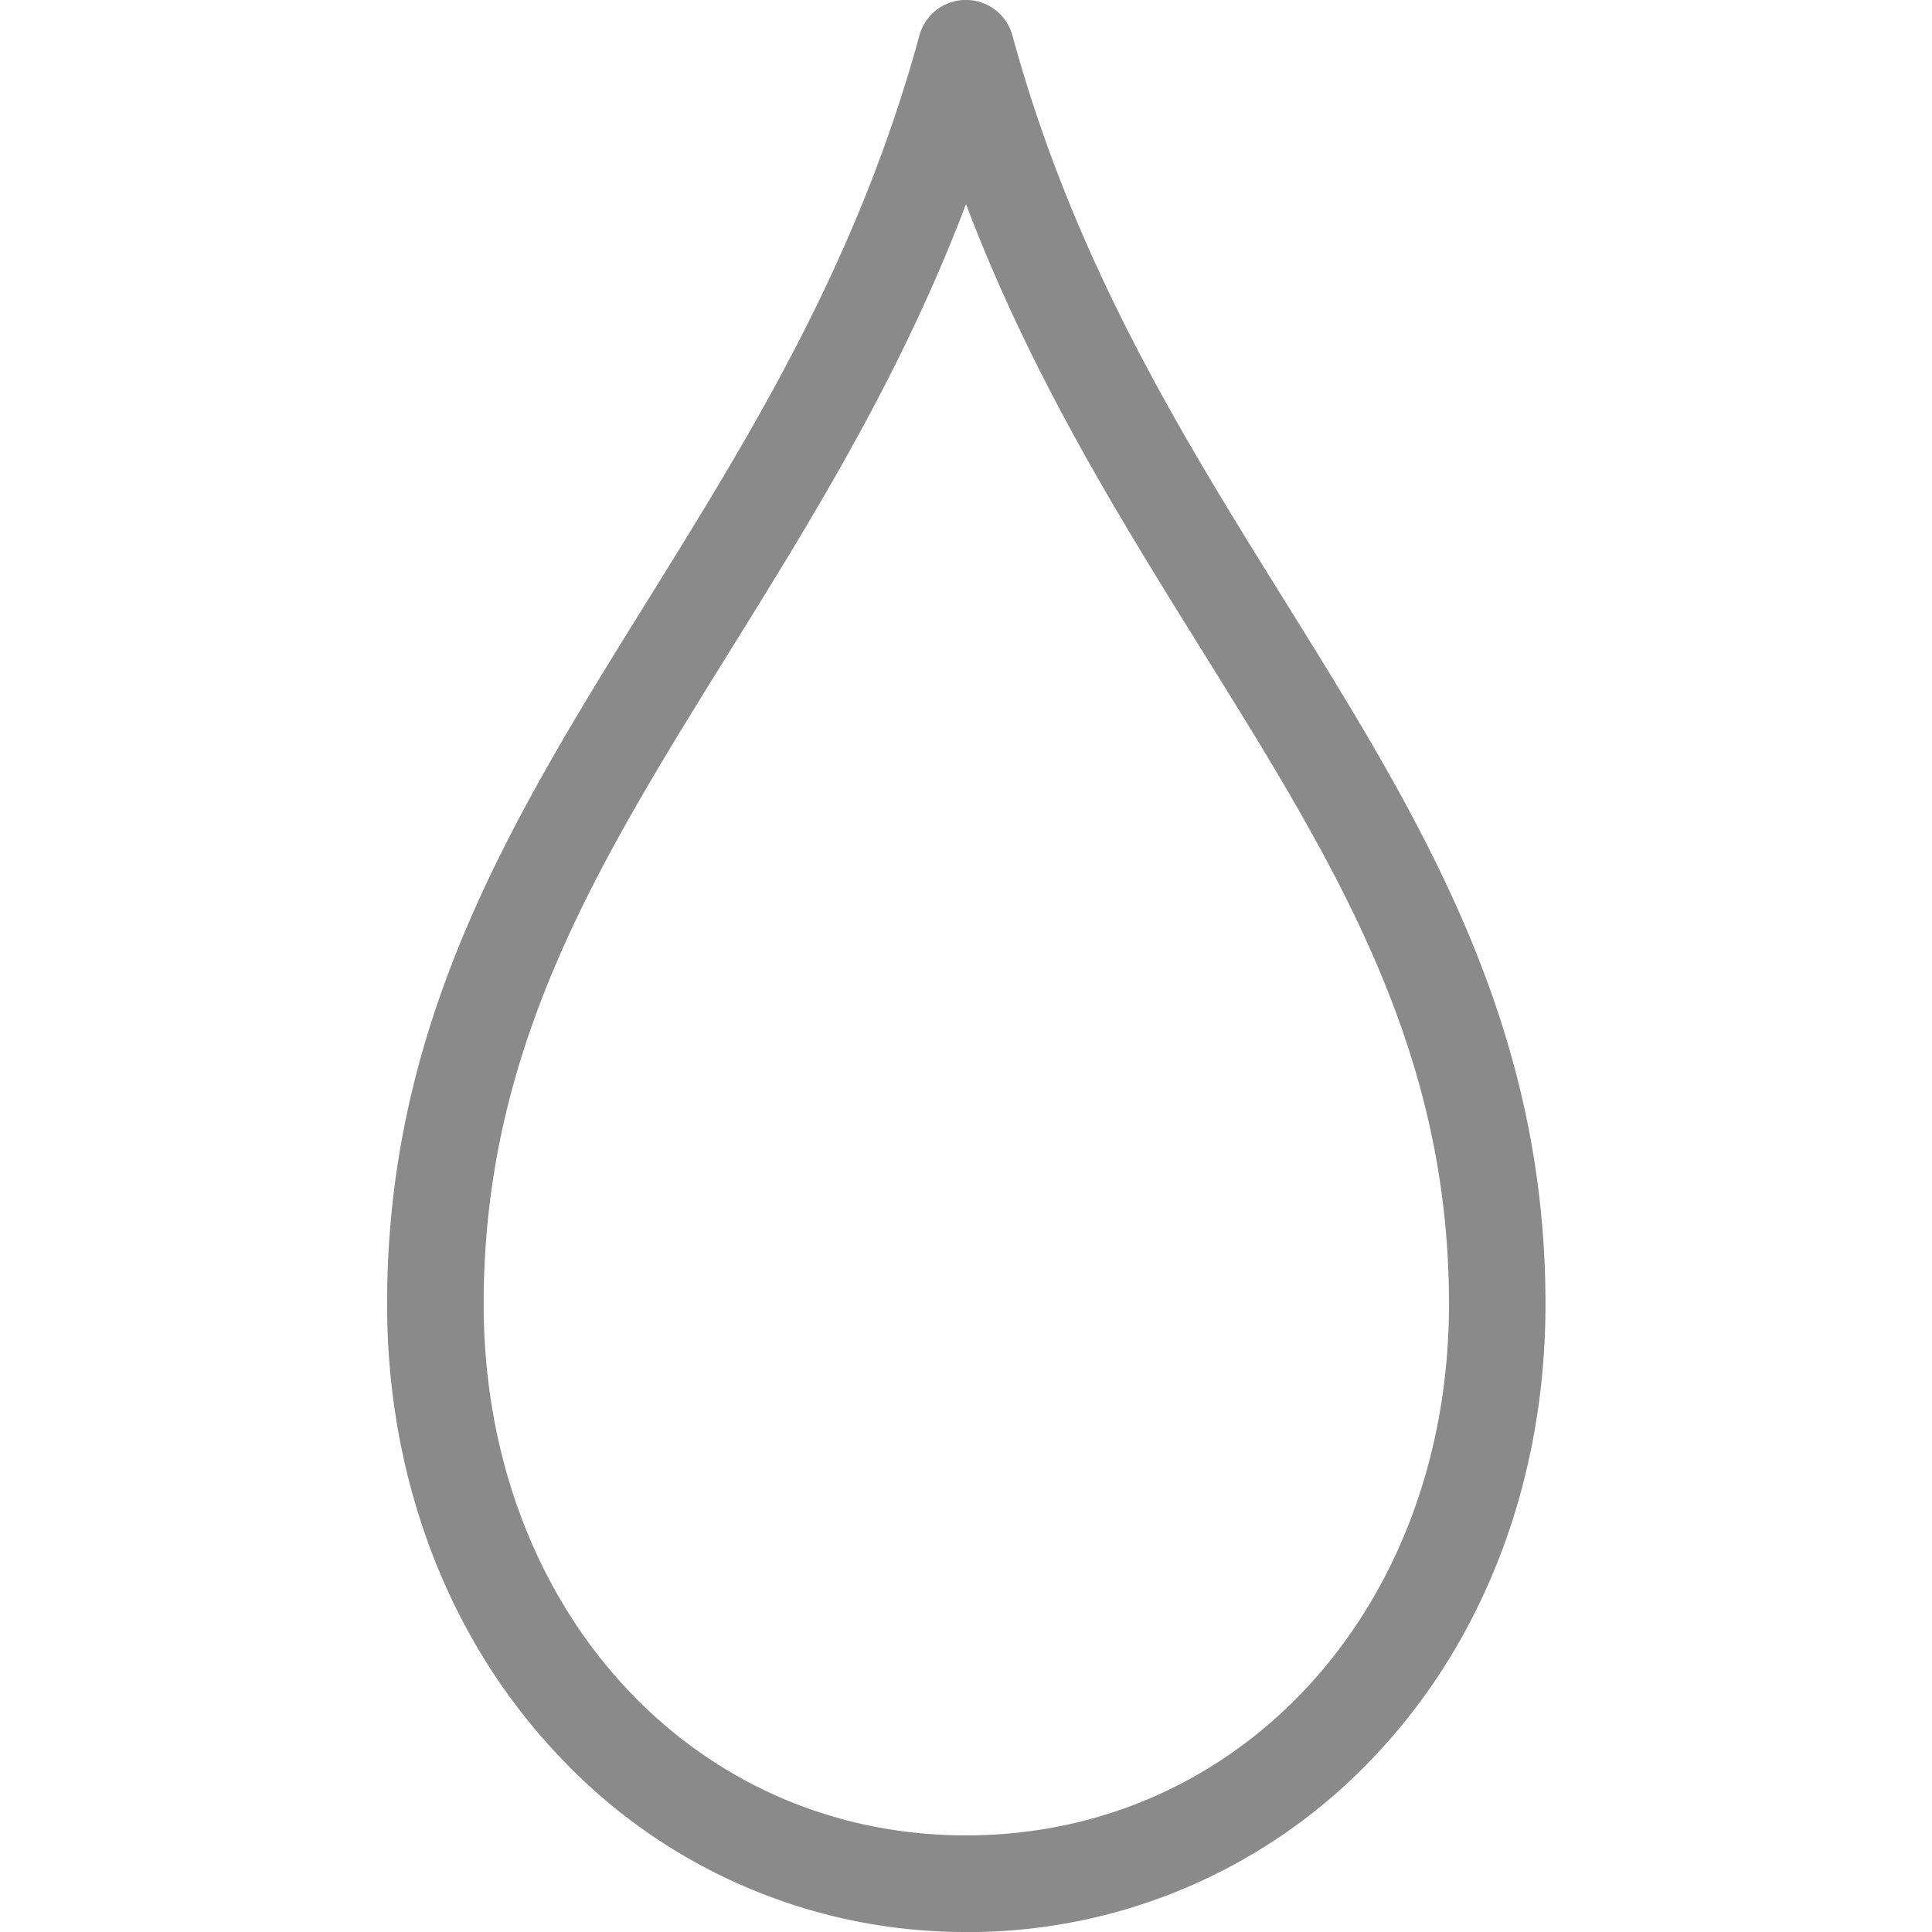 <?xml version="1.0" standalone="no"?><!DOCTYPE svg PUBLIC "-//W3C//DTD SVG 1.1//EN" "http://www.w3.org/Graphics/SVG/1.1/DTD/svg11.dtd"><svg t="1513606573397" class="icon" style="" viewBox="0 0 1024 1024" version="1.1" xmlns="http://www.w3.org/2000/svg" p-id="5225" xmlns:xlink="http://www.w3.org/1999/xlink" width="32" height="32"><defs><style type="text/css"></style></defs><path d="M512 1023.998a295.014 295.014 0 0 1-216.883-94.464c-58.009-61.747-89.958-146.381-89.958-238.336 0-150.681 66.969-258.508 137.881-372.633C397.824 230.348 454.503 139.161 487.27 18.893a25.549 25.549 0 0 1 49.357 0c32.819 120.32 89.549 211.558 144.435 299.775 71.014 114.125 138.086 221.952 138.086 372.582 0 92.109-31.744 176.742-89.395 238.284a295.628 295.628 0 0 1-217.804 94.515z m0-915.813c-34.509 90.931-80.589 165.12-125.44 237.363-69.837 112.435-130.201 209.561-130.201 345.651 0 160.563 109.926 281.599 255.641 281.599 145.92 0 255.999-121.037 255.999-281.599 0-136.038-60.416-233.113-130.355-345.548C592.691 273.407 546.509 199.168 512 108.185z" fill="#8a8a8a" p-id="5226"></path></svg>